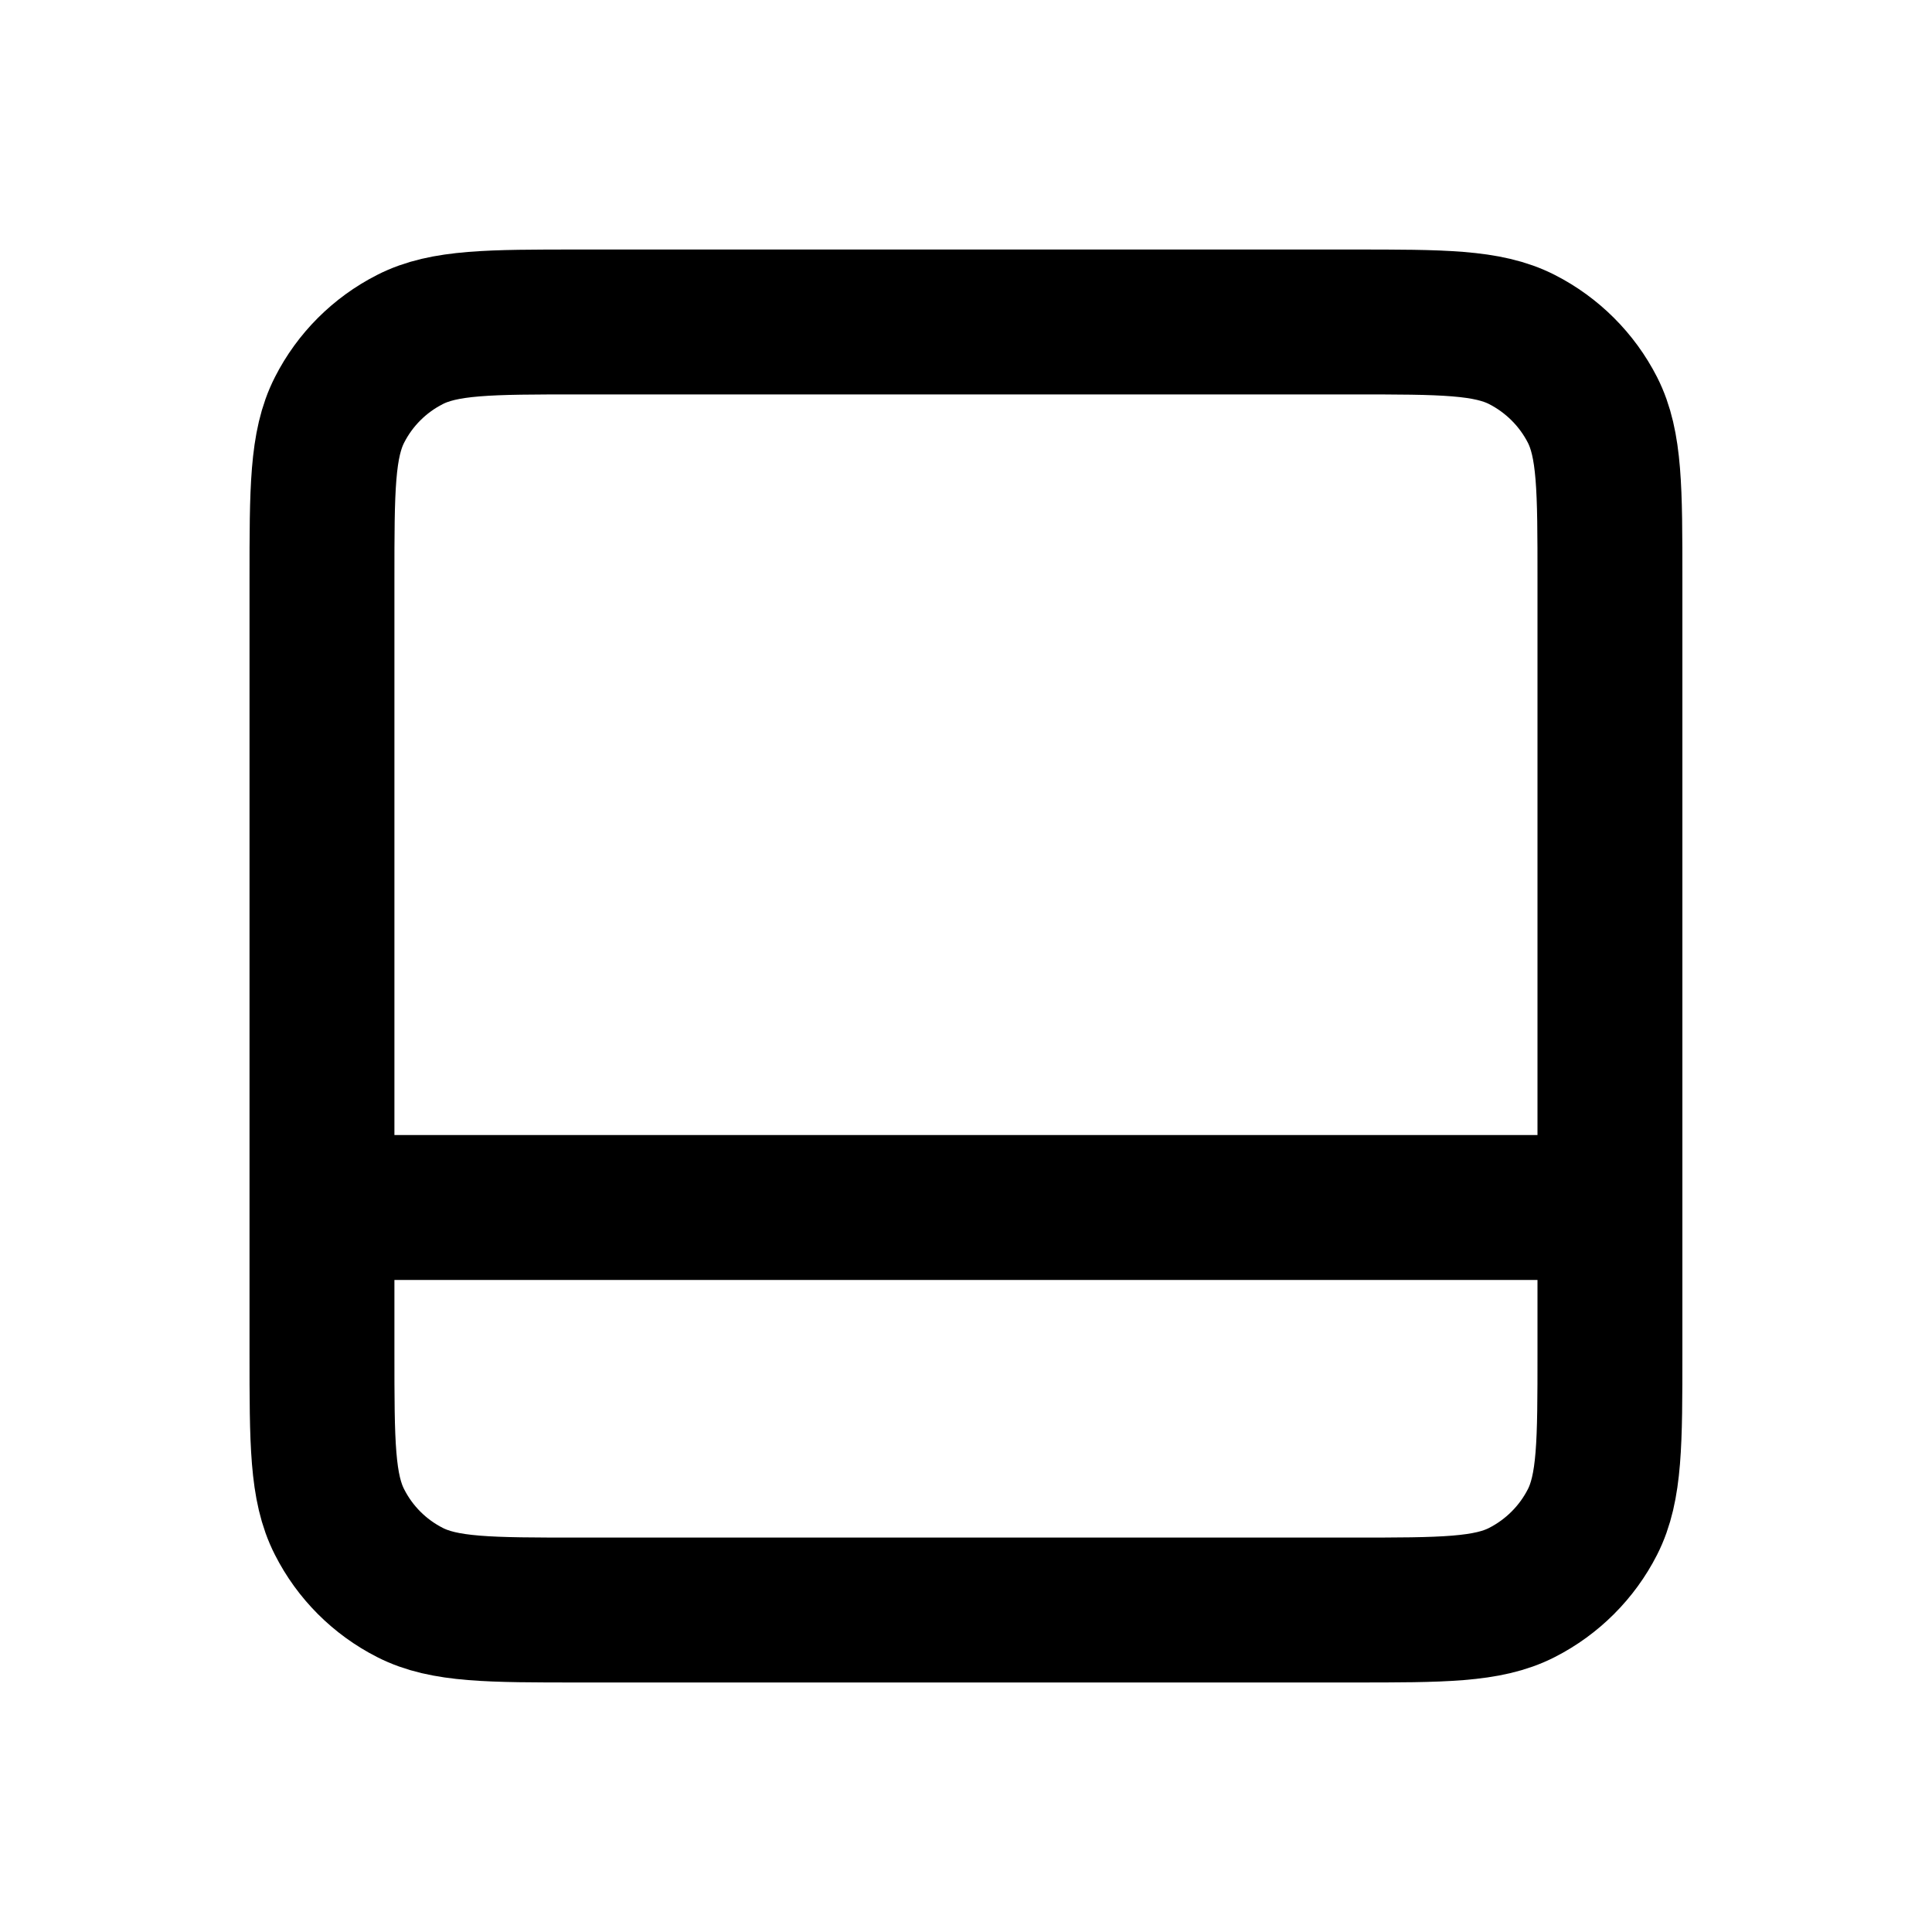 <svg width="20" height="20" viewBox="0 0 20 20" fill="none" xmlns="http://www.w3.org/2000/svg">
<path d="M16.666 12.5H3.333M16.666 12.5V5.997C16.666 5.066 16.666 4.599 16.485 4.243C16.325 3.93 16.069 3.675 15.756 3.515C15.399 3.333 14.933 3.333 14 3.333H6C5.066 3.333 4.599 3.333 4.243 3.515C3.929 3.675 3.674 3.93 3.515 4.243C3.333 4.6 3.333 5.067 3.333 6V12.5M16.666 12.5V14.003C16.666 14.934 16.666 15.4 16.485 15.756C16.325 16.07 16.069 16.325 15.756 16.485C15.4 16.667 14.934 16.667 14.002 16.667H5.997C5.066 16.667 4.599 16.667 4.243 16.485C3.929 16.325 3.674 16.07 3.515 15.756C3.333 15.4 3.333 14.934 3.333 14V12.5" stroke="black" stroke-width="1.5" stroke-linecap="round" stroke-linejoin="round"/>
</svg>
